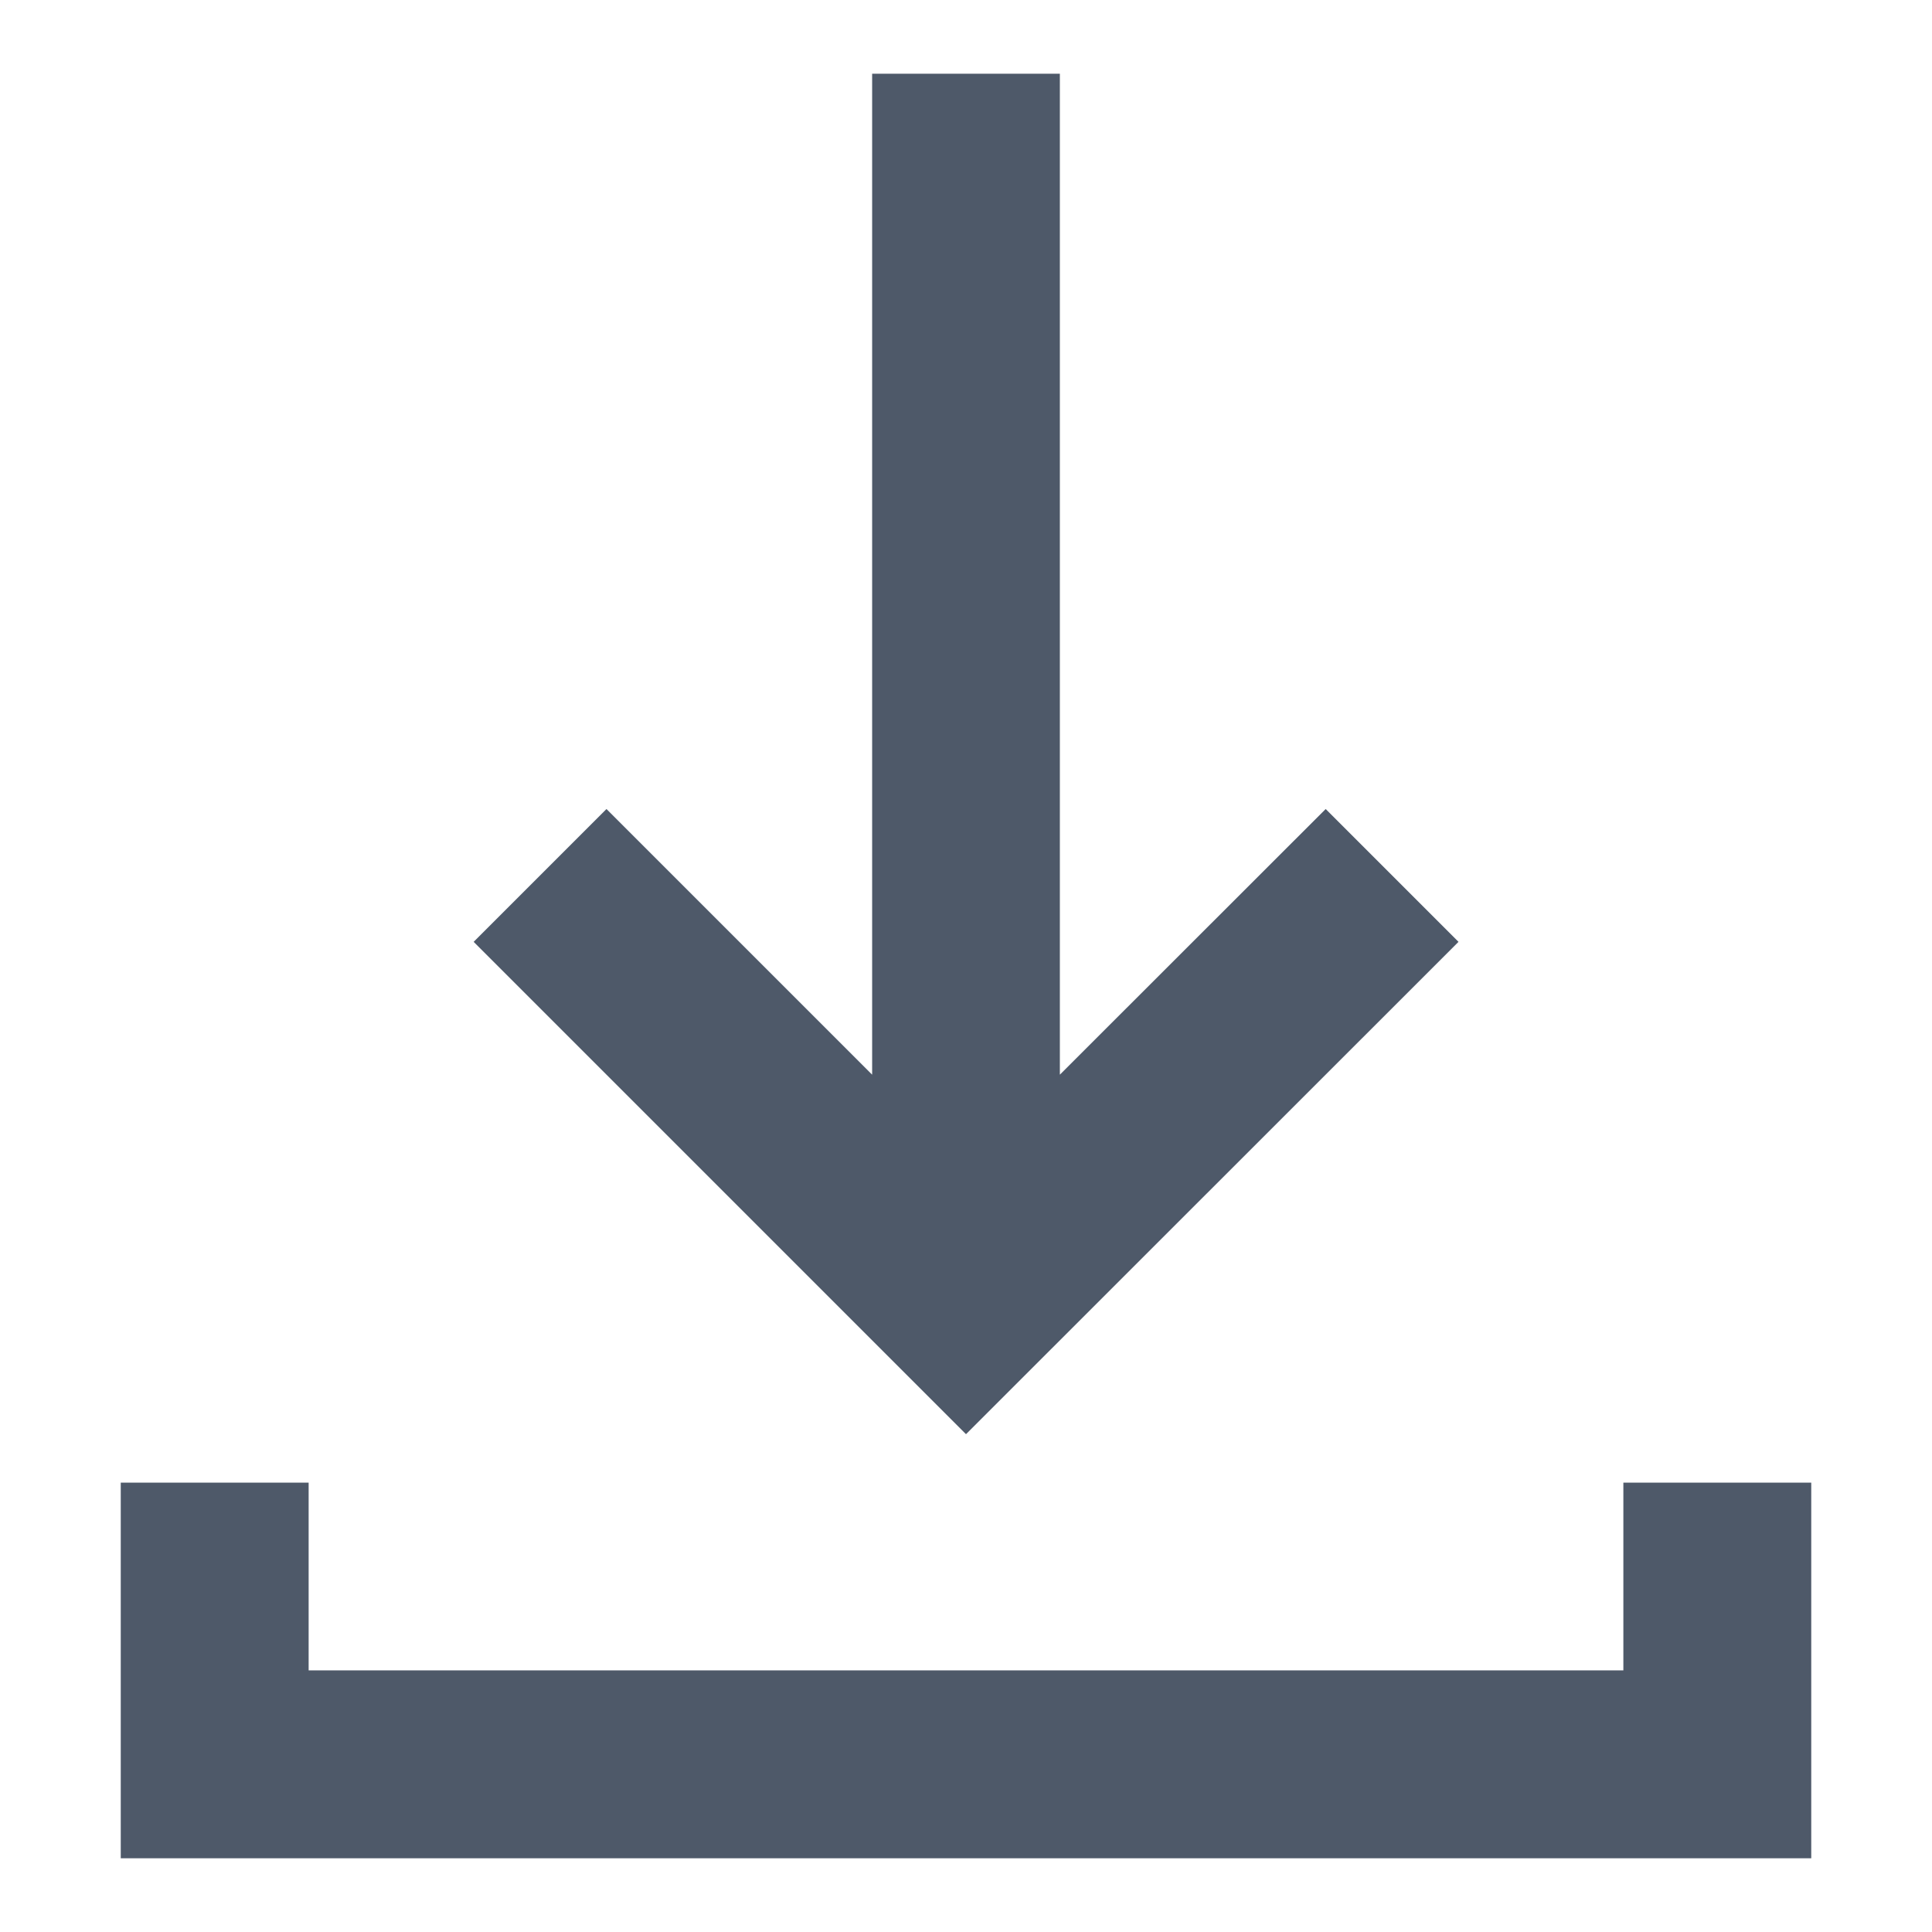 <svg width="12" height="12" viewBox="0 0 12 12" fill="none" xmlns="http://www.w3.org/2000/svg">
<path fill-rule="evenodd" clip-rule="evenodd" d="M5.417 6.675V0.458H6.583V6.675L8.234 5.025L9.059 5.85L6 8.908L2.942 5.85L3.767 5.025L5.417 6.675ZM1.917 10.375V9.209H0.75V11.542H11.25V9.209H10.083V10.375H1.917Z" fill="#4E5969"/>
</svg>
